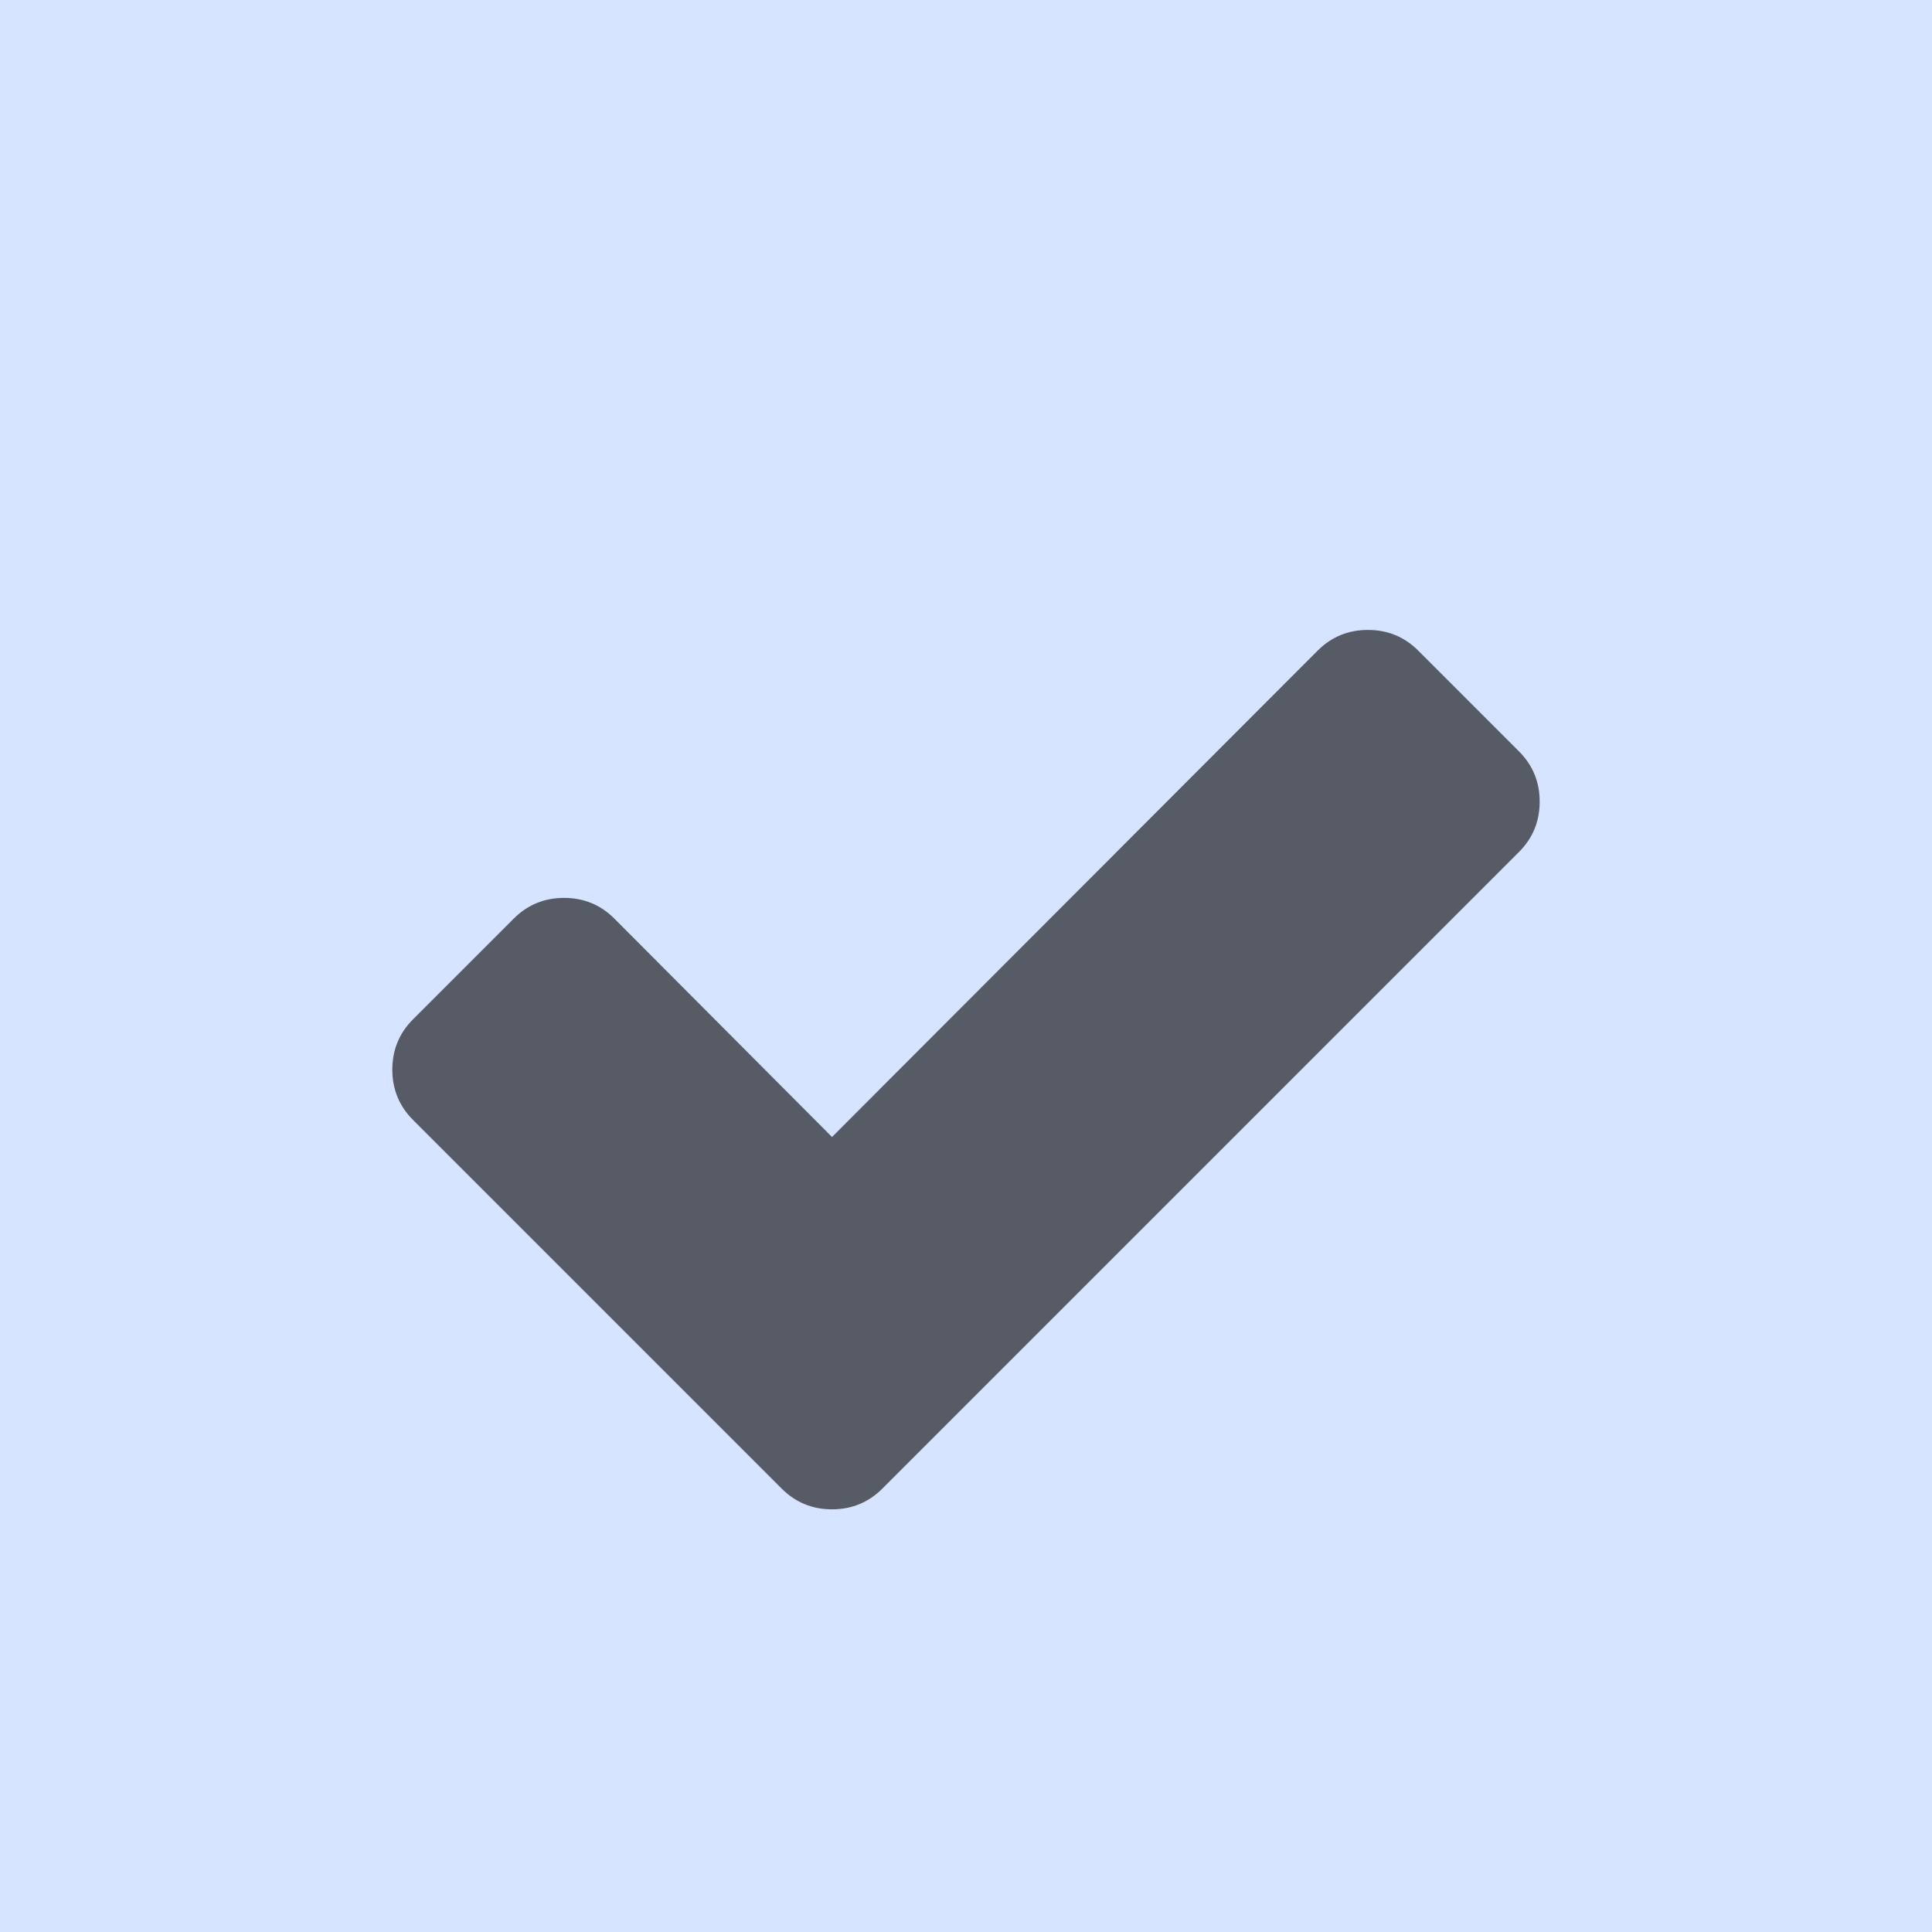<svg viewBox="-261 -261 2610 2610" xmlns="http://www.w3.org/2000/svg">
  <rect fill="#d6e4ff" height="2610" width="2610" x="-261" y="-261"/>
  <path
    d="M 1819 822 C 1819 848.667 1809.667 871.333 1791 890 L 1067 1614 L 931 1750 C 912.333 1768.667 889.667 1778 863 1778 C 836.333 1778 813.667 1768.667 795 1750 L 659 1614 L 297 1252 C 278.333 1233.333 269 1210.667 269 1184 C 269 1157.333 278.333 1134.667 297 1116 L 433 980 C 451.667 961.333 474.333 952 501 952 C 527.667 952 550.333 961.333 569 980 L 863 1275 L 1519 618 C 1537.667 599.333 1560.333 590 1587 590 C 1613.667 590 1636.333 599.333 1655 618 L 1791 754 C 1809.667 772.667 1819 795.333 1819 822 Z"
    fill="#000000" fill-opacity="0.6"/>
</svg>
